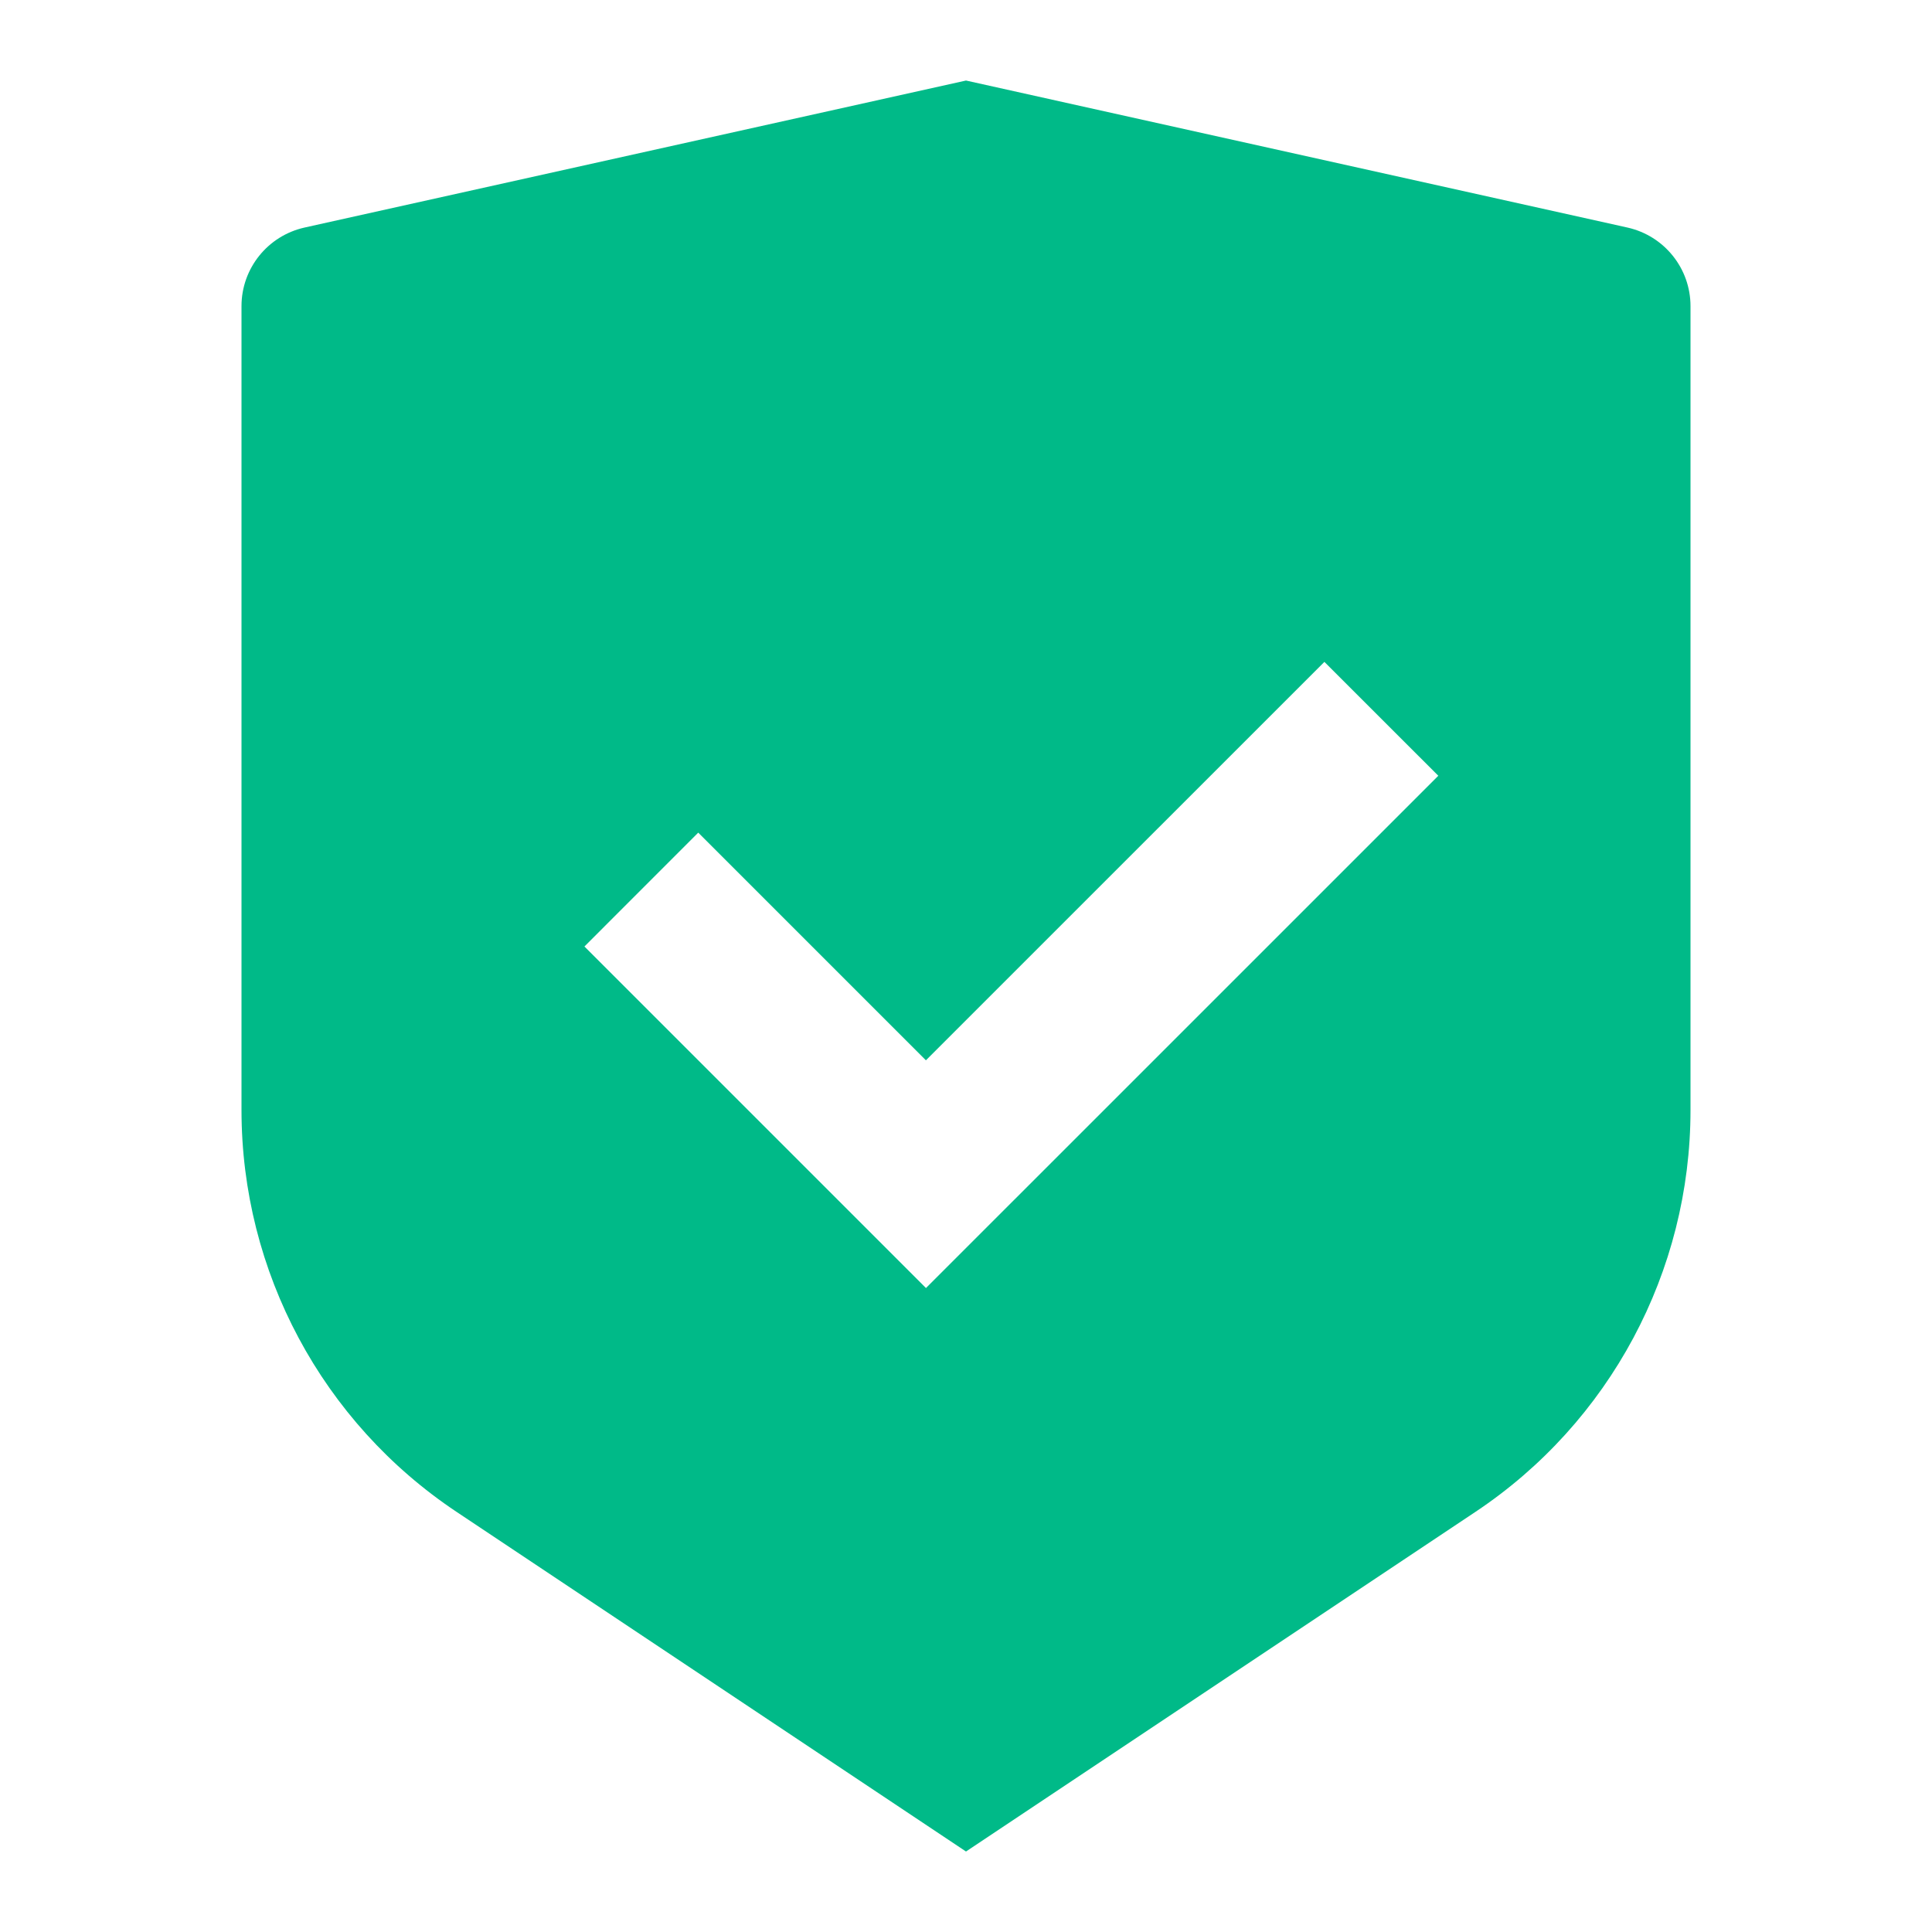 <svg width="32" height="32" viewBox="0 0 32 32" fill="none" xmlns="http://www.w3.org/2000/svg">
<path d="M16 1.334L26.956 3.769C27.565 3.905 28 4.445 28 5.07V18.386C28 21.061 26.663 23.559 24.437 25.042L16 30.667L7.563 25.042C5.336 23.558 4 21.061 4 18.387V5.07C4 4.445 4.435 3.905 5.044 3.769L16 1.334ZM21.936 10.963L15.336 17.562L11.565 13.791L9.68 15.677L15.337 21.334L23.823 12.849L21.936 10.963Z" fill="#00BA88"/>
</svg>
